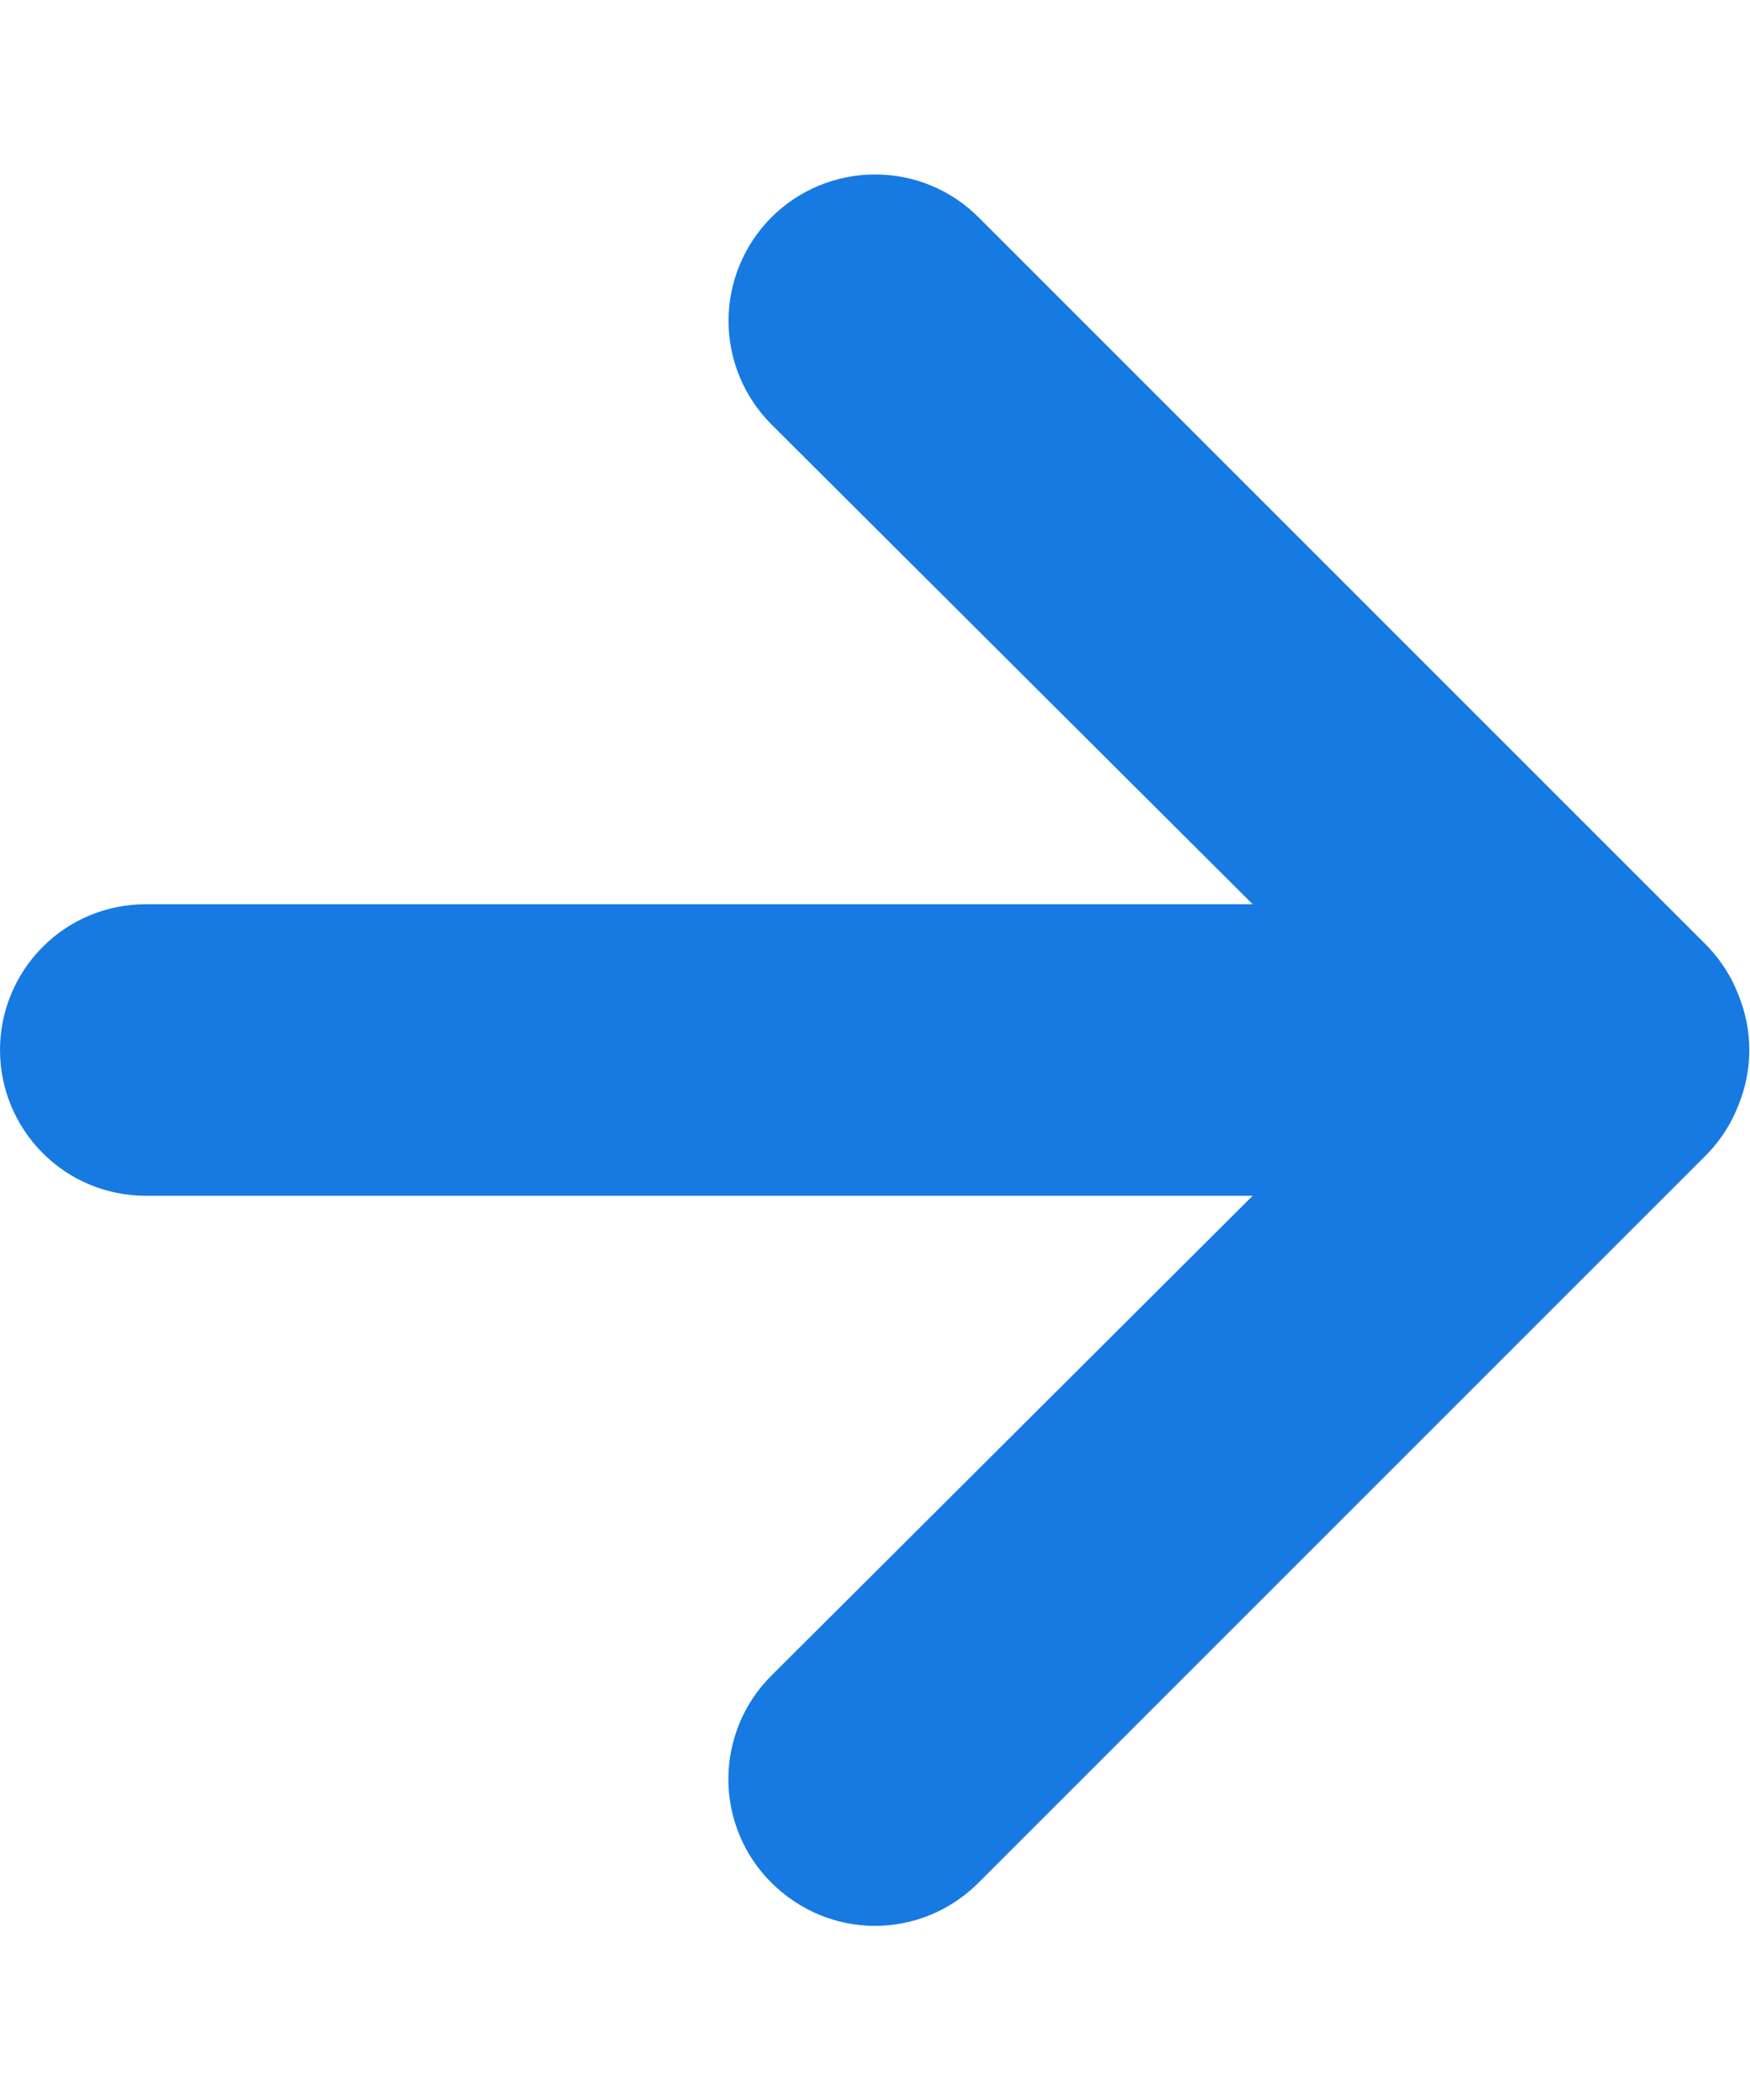 <svg width="10" height="12" viewBox="0 0 10 12" fill="none" xmlns="http://www.w3.org/2000/svg">
<path d="M9.933 5.683C9.894 5.581 9.834 5.488 9.758 5.408L5.592 1.242C5.514 1.164 5.422 1.102 5.32 1.06C5.219 1.018 5.11 0.997 5 0.997C4.778 0.997 4.565 1.085 4.408 1.242C4.331 1.319 4.269 1.412 4.227 1.513C4.185 1.615 4.163 1.723 4.163 1.833C4.163 2.055 4.251 2.268 4.408 2.425L7.158 5.167L0.833 5.167C0.612 5.167 0.4 5.254 0.244 5.411C0.088 5.567 0 5.779 0 6C0 6.221 0.088 6.433 0.244 6.589C0.4 6.746 0.612 6.833 0.833 6.833L7.158 6.833L4.408 9.575C4.33 9.652 4.268 9.745 4.226 9.846C4.184 9.948 4.162 10.057 4.162 10.167C4.162 10.277 4.184 10.386 4.226 10.487C4.268 10.589 4.33 10.681 4.408 10.758C4.486 10.836 4.578 10.898 4.68 10.941C4.781 10.983 4.89 11.005 5 11.005C5.11 11.005 5.219 10.983 5.32 10.941C5.422 10.898 5.514 10.836 5.592 10.758L9.758 6.592C9.834 6.512 9.894 6.419 9.933 6.317C10.017 6.114 10.017 5.886 9.933 5.683Z" fill="#177AE2"/>
</svg>
